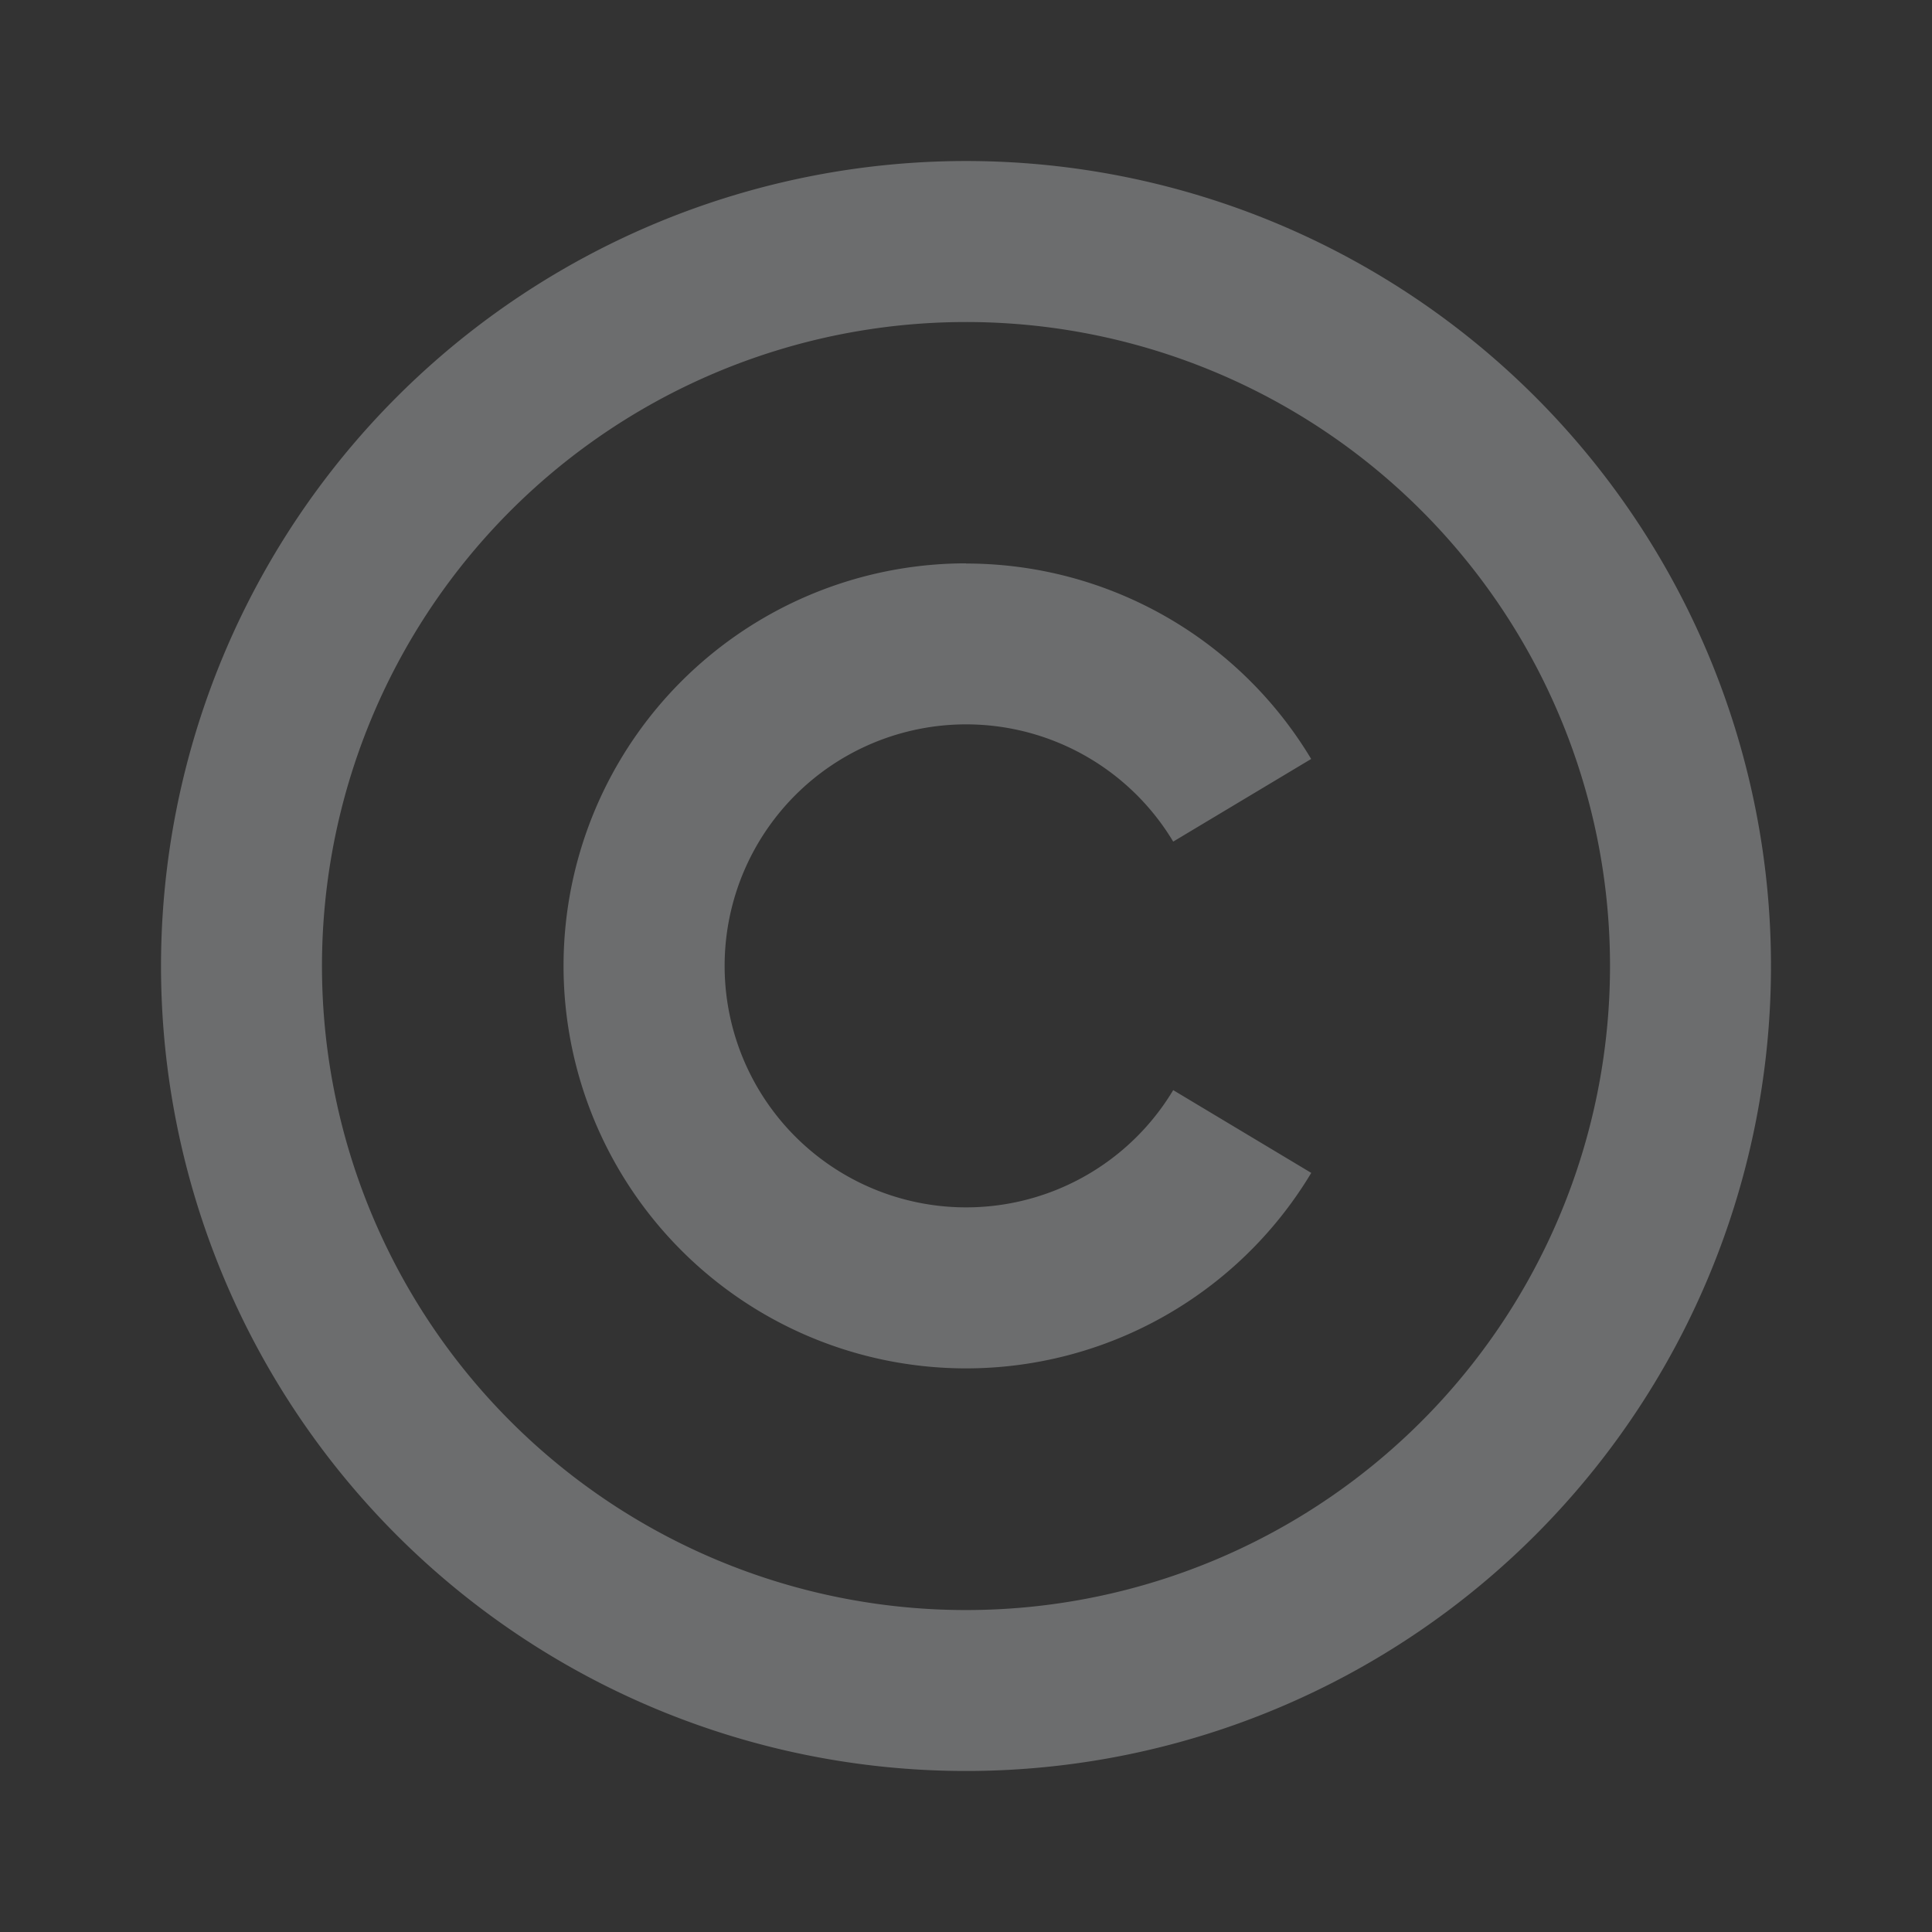 <svg id="copyright-dark" xmlns="http://www.w3.org/2000/svg" width="44" height="44" viewBox="0 0 44 44">
  <rect x="0" y="0" width="44" height="44" fill="#333333" stroke="none"/>
  <path id="Path_11" data-name="Path 11" d="M0,0H44V44H0Z" fill="none"/>
  <path id="Path_12" data-name="Path 12" d="M20.333,2A18.333,18.333,0,1,1,2,20.333,18.34,18.34,0,0,1,20.333,2Zm0,3.667A14.667,14.667,0,1,0,35,20.333,14.663,14.663,0,0,0,20.333,5.667Zm0,5.5a9.162,9.162,0,0,1,7.861,4.451L25.052,17.5a5.5,5.5,0,1,0,0,5.66l3.144,1.885a9.167,9.167,0,1,1-7.861-13.882Z" transform="translate(1.667 1.667)" fill="rgba(240,244,248,0.3)"/>
</svg>
